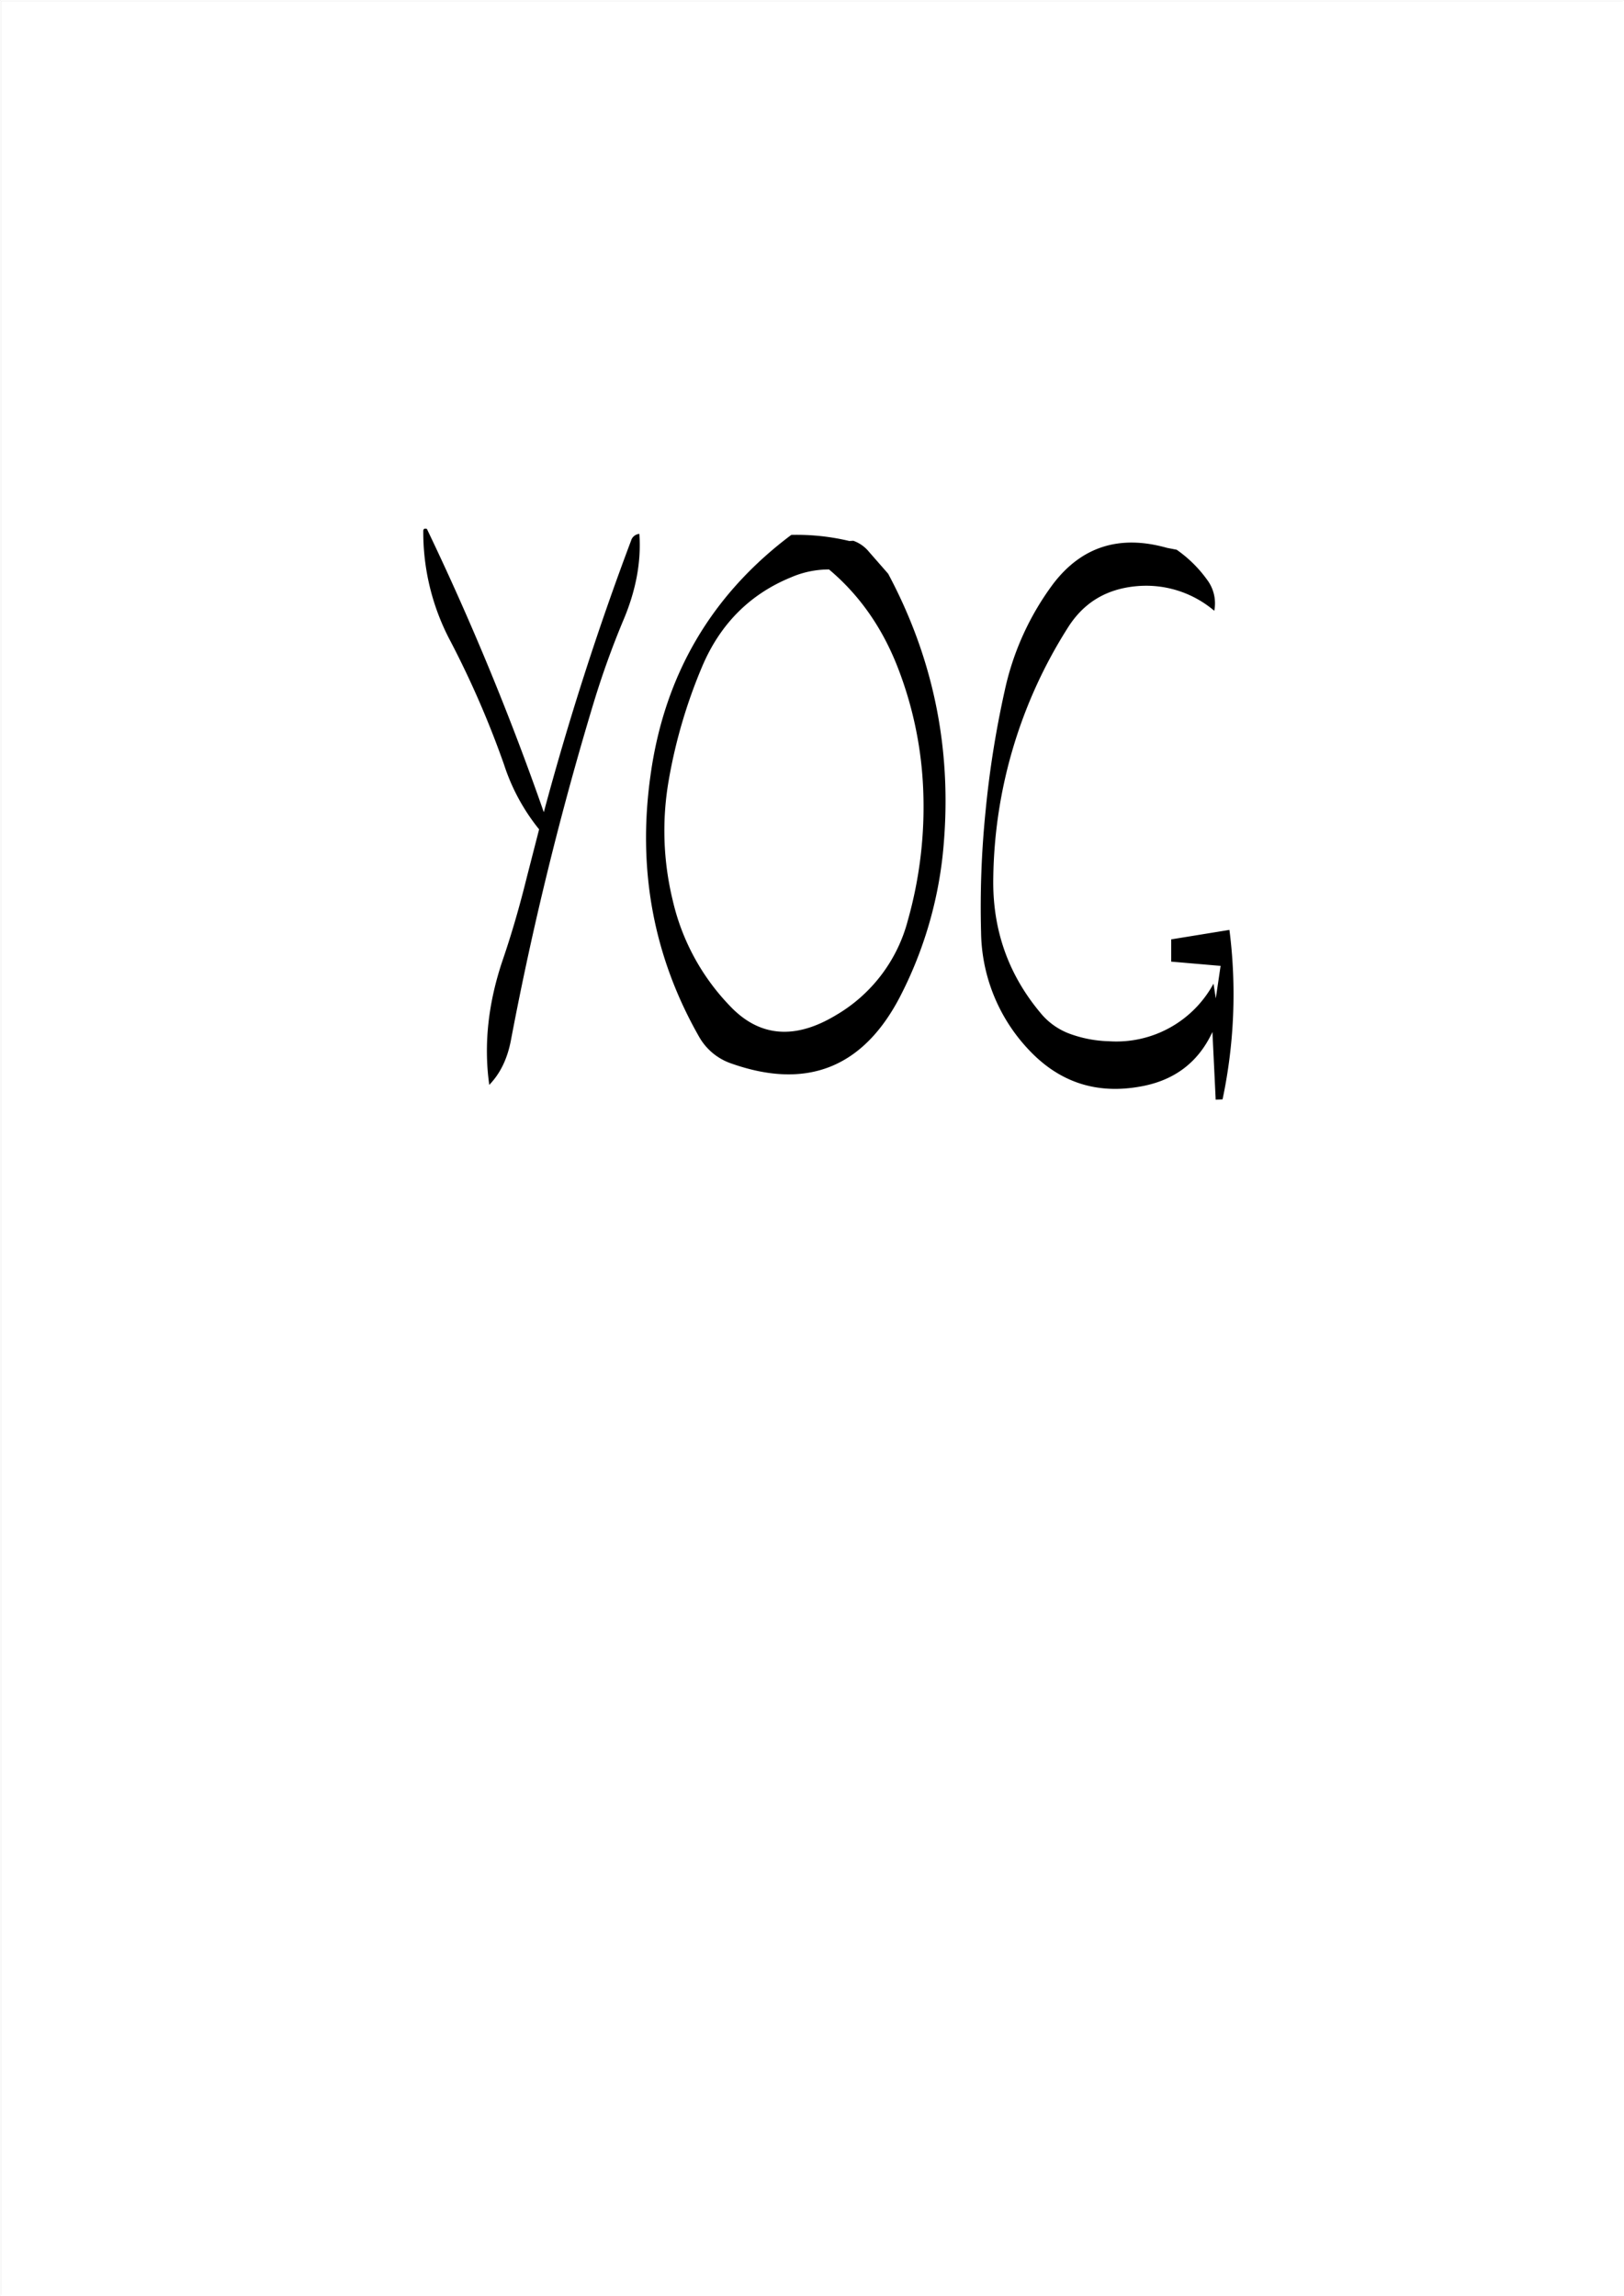 <svg id="Layer_1" data-name="Layer 1" xmlns="http://www.w3.org/2000/svg" viewBox="0 0 595.57 842.18"><rect x="0" y="0" width="595.57" height="842.18" fill="#808080" stroke="none"/><defs><style>.cls-1{fill:#fff;}.cls-2{fill:none;stroke:#fff;stroke-linecap:round;stroke-linejoin:round;stroke-width:0.38px;}.cls-3{fill-rule:evenodd;}</style></defs><rect class="cls-1" x="0.31" y="0.31" width="595.08" height="841.68"/><rect class="cls-2" x="0.19" y="0.19" width="595.2" height="841.8"/><path class="cls-3" d="M311.28,198.24A83,83,0,0,0,290,196q-43.92,32.94-51.6,88-7.38,52,17.88,96.24A21.56,21.56,0,0,0,268,389.88c27.48,9.72,48.12,1.68,61.68-24.12a147.91,147.91,0,0,0,15.84-52.32c3.84-36.84-2.88-71.16-20-103.2l-7-8a13,13,0,0,0-5.76-4.08Zm-7.44,10.44c11.28,9.48,19.68,21.6,25.32,36.24a138.85,138.85,0,0,1,9.24,45.24,153.08,153.08,0,0,1-5.64,47.16,56.91,56.91,0,0,1-26.52,34.92c-15,9-28,7.92-38.76-3.48a82.24,82.24,0,0,1-21-38.88,107.74,107.74,0,0,1-1.44-43.8,189.71,189.71,0,0,1,12.36-42c6.6-15.48,17.52-26.4,32.52-32.52A34.85,34.85,0,0,1,303.84,208.68Zm-72.6-10.56q-18.36,48.78-32,99.6A1007.43,1007.43,0,0,0,156.36,193.8c-.84-.24-1.32,0-1.32.72a85.1,85.1,0,0,0,10.08,40.68,346.33,346.33,0,0,1,19.56,45.12A74,74,0,0,0,197.52,304L193,321.6c-2.52,10.2-5.4,20.28-8.76,30.12-5.4,15.84-7.08,31.2-5,46,4.08-4.2,6.72-9.72,8-16.68a1199.68,1199.68,0,0,1,30.36-123.72,318.14,318.14,0,0,1,10.8-30c4.68-11,6.6-21.6,5.88-31.68A3.42,3.42,0,0,0,231.24,198.12Zm196.56,2.64c-17.4-4.92-31.32-.48-41.76,13.2a101.23,101.23,0,0,0-17.76,39.12,363.42,363.42,0,0,0-7,43.92,350,350,0,0,0-1.68,44.88,63.86,63.86,0,0,0,16.92,42.36c11.4,12.48,25.32,17.16,42,14,12.24-2.28,20.88-9,25.92-19.92l1.2,24.84,2.52-.12a186.43,186.43,0,0,0,2.52-62.16l-21.36,3.48v8.16l18.12,1.56L445.68,366l-.84-5.4a40.53,40.53,0,0,1-38.4,21.12A45,45,0,0,1,392.16,379a24.93,24.93,0,0,1-10.68-7.56c-12-14.28-17.76-30.84-17.4-49.68a175.27,175.27,0,0,1,27.24-91.56c5.76-9.24,14-14.28,25-15.36a38.53,38.53,0,0,1,28.8,9,14.37,14.37,0,0,0-2.64-11.4,46.46,46.46,0,0,0-11.16-11Z" transform="translate(0.19 0.19)"/></svg>